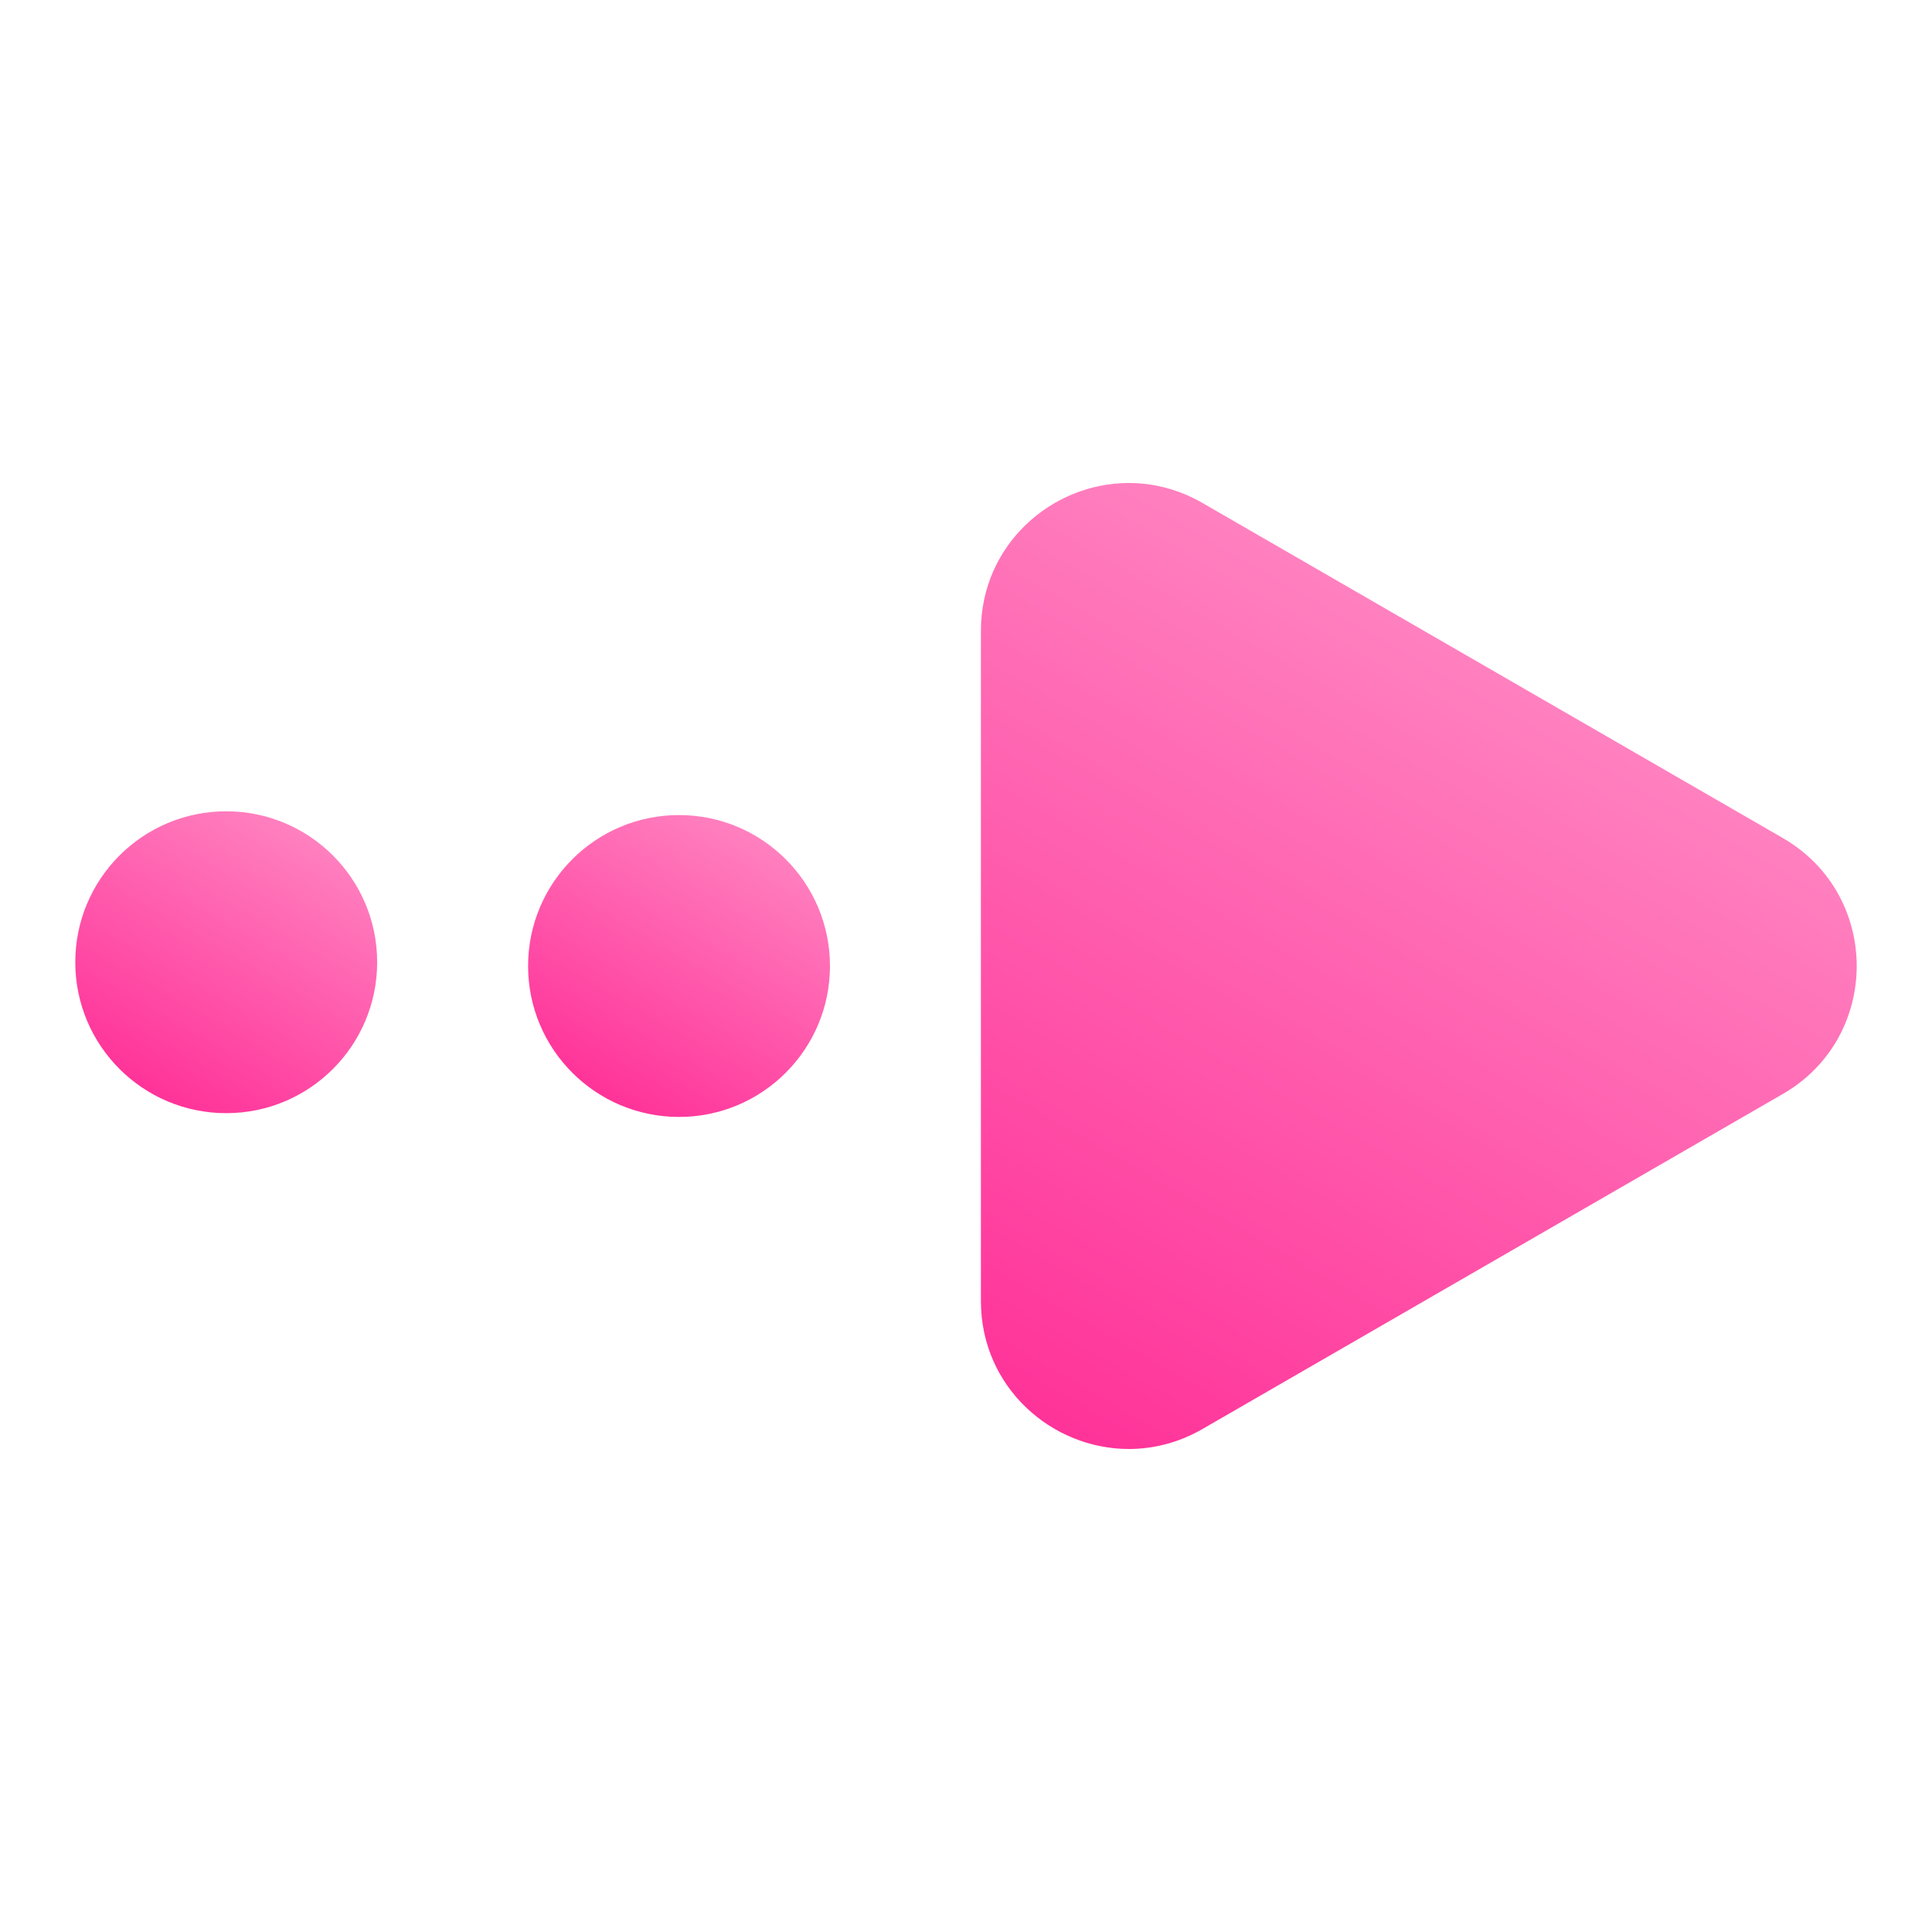 <?xml version="1.0" encoding="UTF-8"?><svg id="Ebene_1" xmlns="http://www.w3.org/2000/svg" xmlns:xlink="http://www.w3.org/1999/xlink" viewBox="0 0 512 512"><defs><style>.cls-1{fill:url(#Unbenannter_Verlauf_266-3);}.cls-2{fill:url(#Unbenannter_Verlauf_266-2);}.cls-3{fill:url(#Unbenannter_Verlauf_266);}</style><linearGradient id="Unbenannter_Verlauf_266" x1="279.53" y1="378.7" x2="395.57" y2="177.7" gradientUnits="userSpaceOnUse"><stop offset="0" stop-color="#f39"/><stop offset="1" stop-color="#ff80bf"/></linearGradient><linearGradient id="Unbenannter_Verlauf_266-2" x1="39.95" y1="289.65" x2="79.96" y2="220.35" xlink:href="#Unbenannter_Verlauf_266"/><linearGradient id="Unbenannter_Verlauf_266-3" x1="159.95" y1="290.65" x2="199.96" y2="221.35" xlink:href="#Unbenannter_Verlauf_266"/></defs><path class="cls-3" d="m472.47,222.09l-153.79-88.79c-6.31-3.64-13-5.3-19.52-5.3-20.45,0-39.21,16.35-39.21,39.21v177.58c0,22.85,18.76,39.21,39.21,39.21,6.52,0,13.21-1.66,19.52-5.3l153.79-88.79c26.1-15.07,26.1-52.74,0-67.81Z"/><circle class="cls-2" cx="59.95" cy="255" r="40"/><circle class="cls-1" cx="179.95" cy="256" r="40"/></svg>